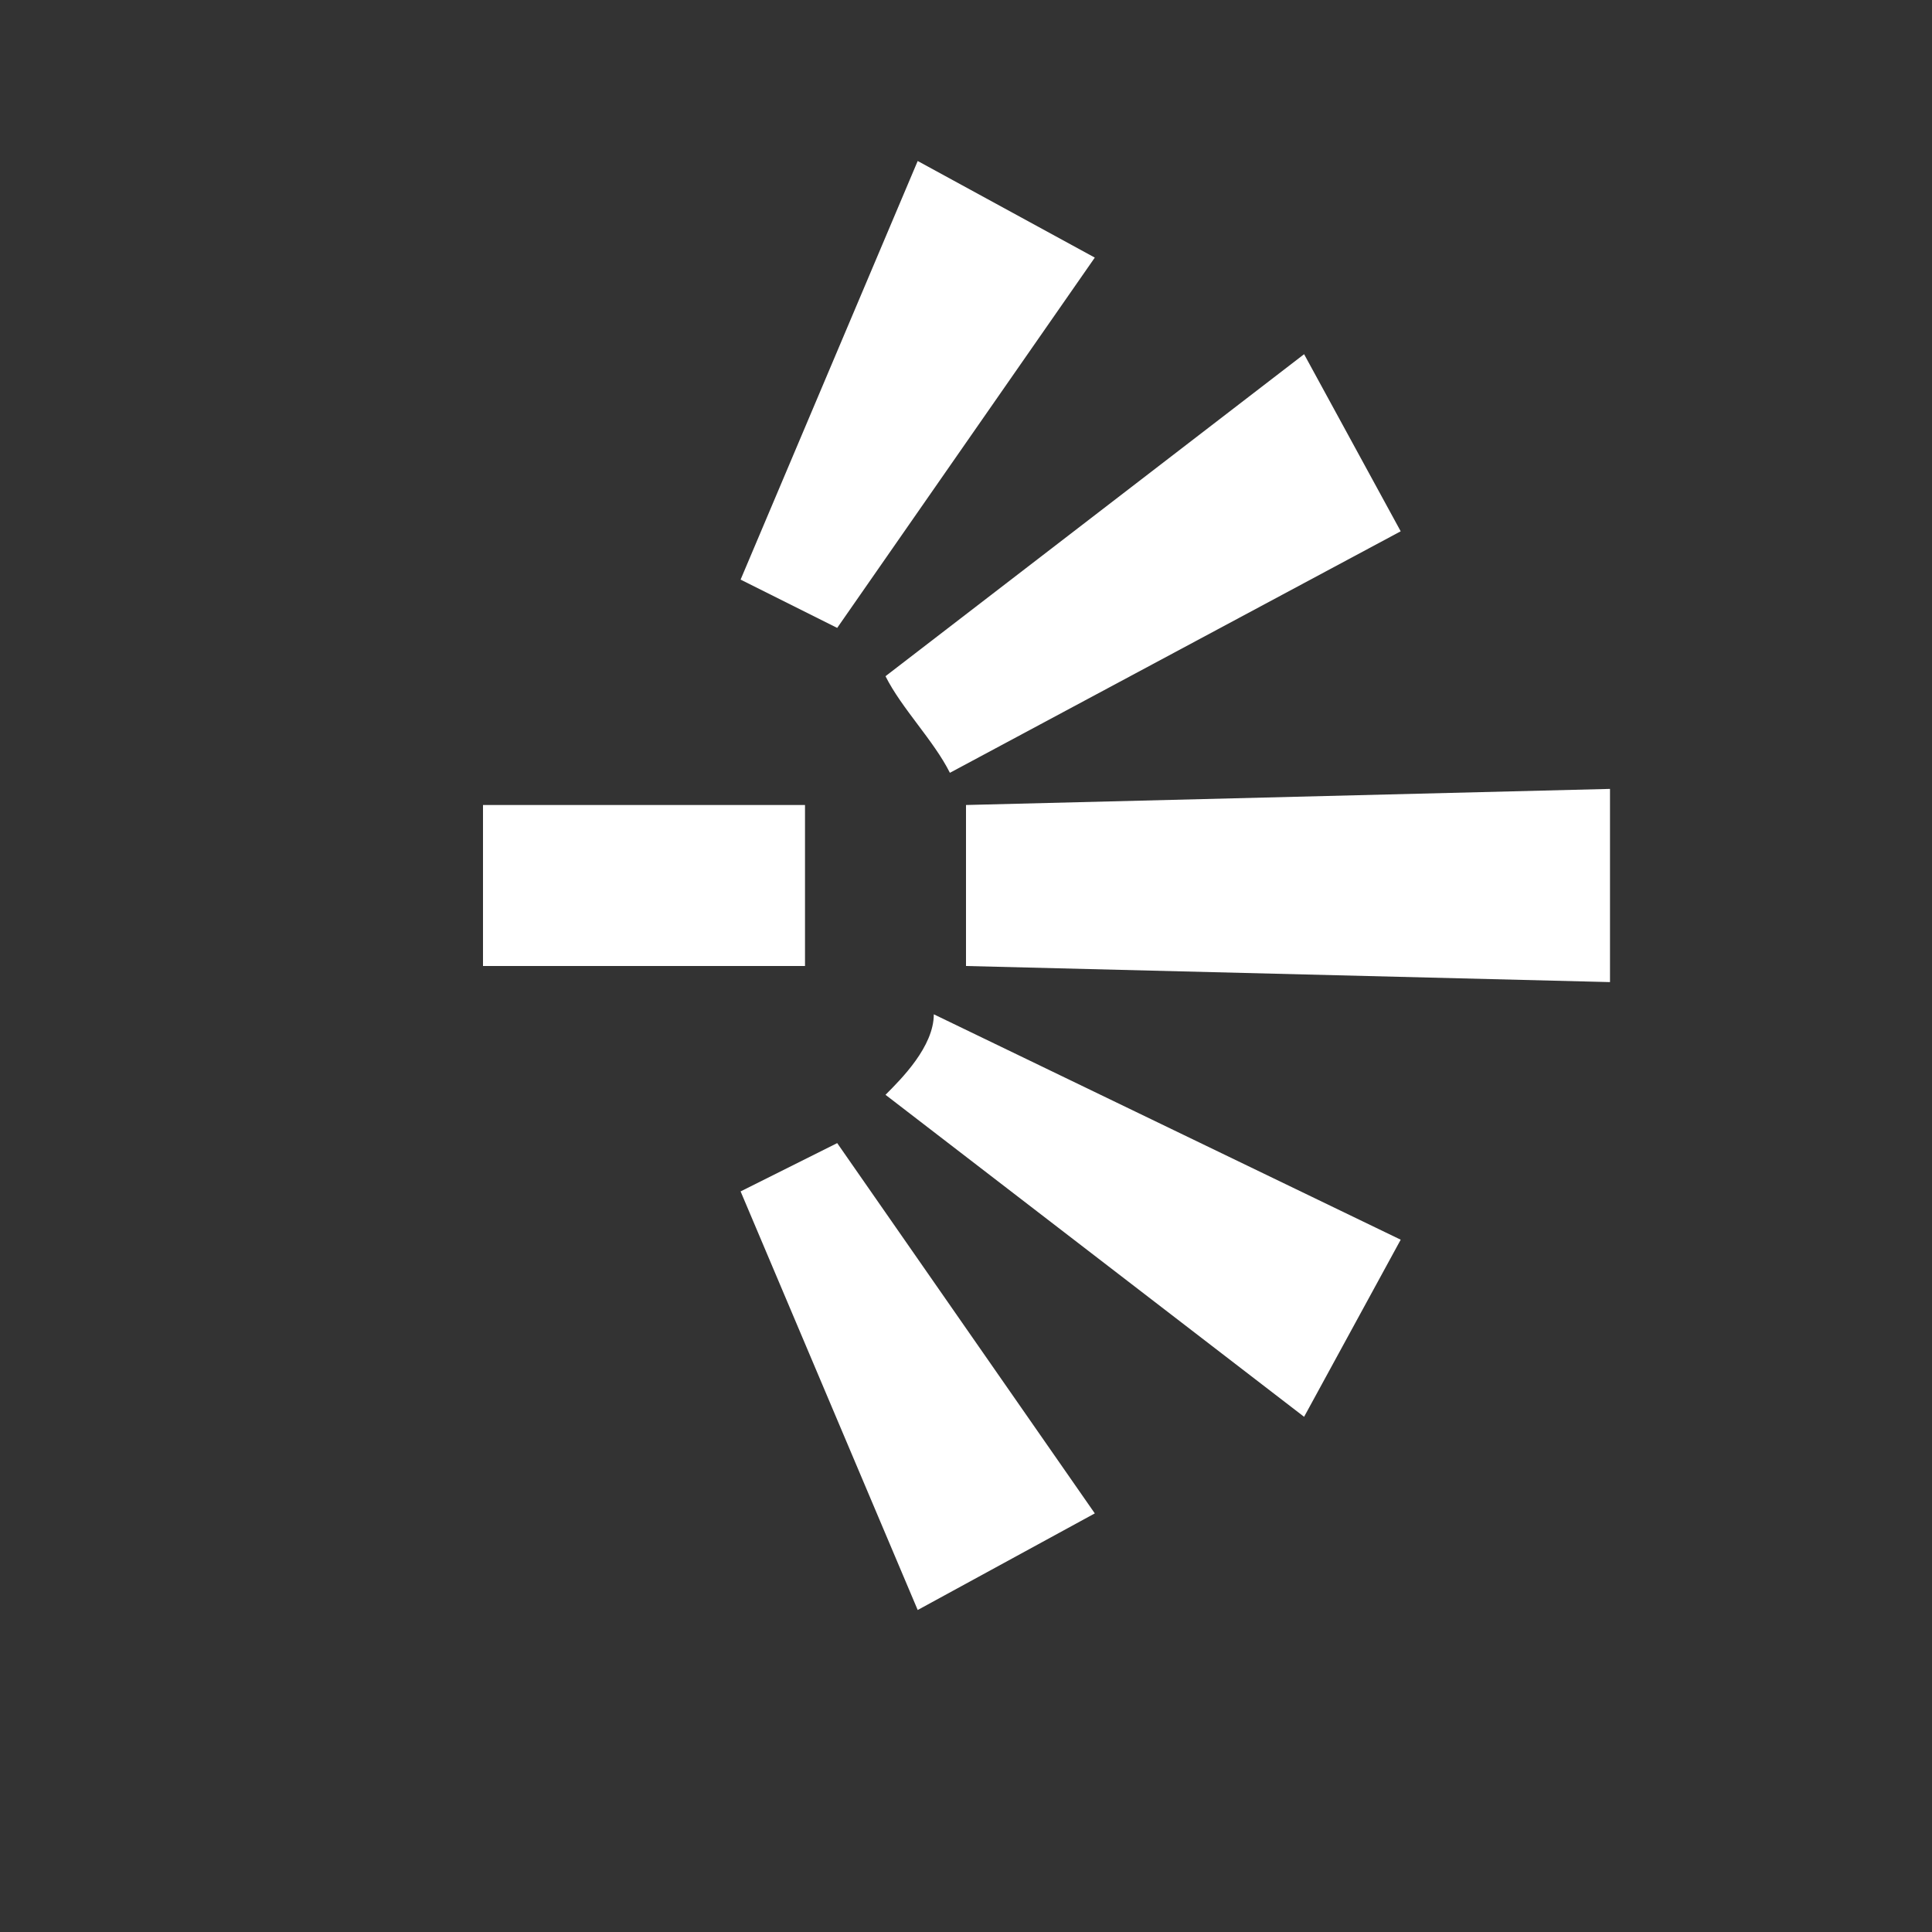 <?xml version="1.0" encoding="utf-8"?>
<!-- Generator: Adobe Illustrator 21.1.0, SVG Export Plug-In . SVG Version: 6.00 Build 0)  -->
<svg version="1.1" id="Layer_1" xmlns:sketch="http://www.bohemiancoding.com/sketch/ns"
	 xmlns="http://www.w3.org/2000/svg" xmlns:xlink="http://www.w3.org/1999/xlink" x="0px" y="0px" width="12px" height="12px"
	 viewBox="0 0 12 12" enable-background="new 0 0 12 12" xml:space="preserve">
<rect x="0" y="0" width="12" height="12" fill="#333333" stroke="none"/>
<path fill="#FFFFFF" d="M6,6l4,0.1V4.9L6,5c0,0.1,0,0.4,0,0.5C6,5.6,6,5.9,6,6z"/>
<path fill="#FFFFFF" d="M6.8,1.6L5.7,1L4.6,3.6C4.8,3.7,5,3.8,5.2,3.9L6.8,1.6z"/>
<path fill="#FFFFFF" d="M8.7,3.3L8.1,2.2L5.5,4.2c0.1,0.2,0.3,0.4,0.4,0.6L8.7,3.3z"/>
<path fill="#FFFFFF" d="M5.7,10l1.1-0.6L5.2,7.1C5,7.2,4.8,7.3,4.6,7.4L5.7,10z"/>
<path fill="#FFFFFF" d="M8.1,8.8l0.6-1.1L5.8,6.3C5.8,6.5,5.6,6.7,5.5,6.8L8.1,8.8z"/>
<rect x="3" y="5" fill="#FFFFFF" width="2" height="1"/>
</svg>
